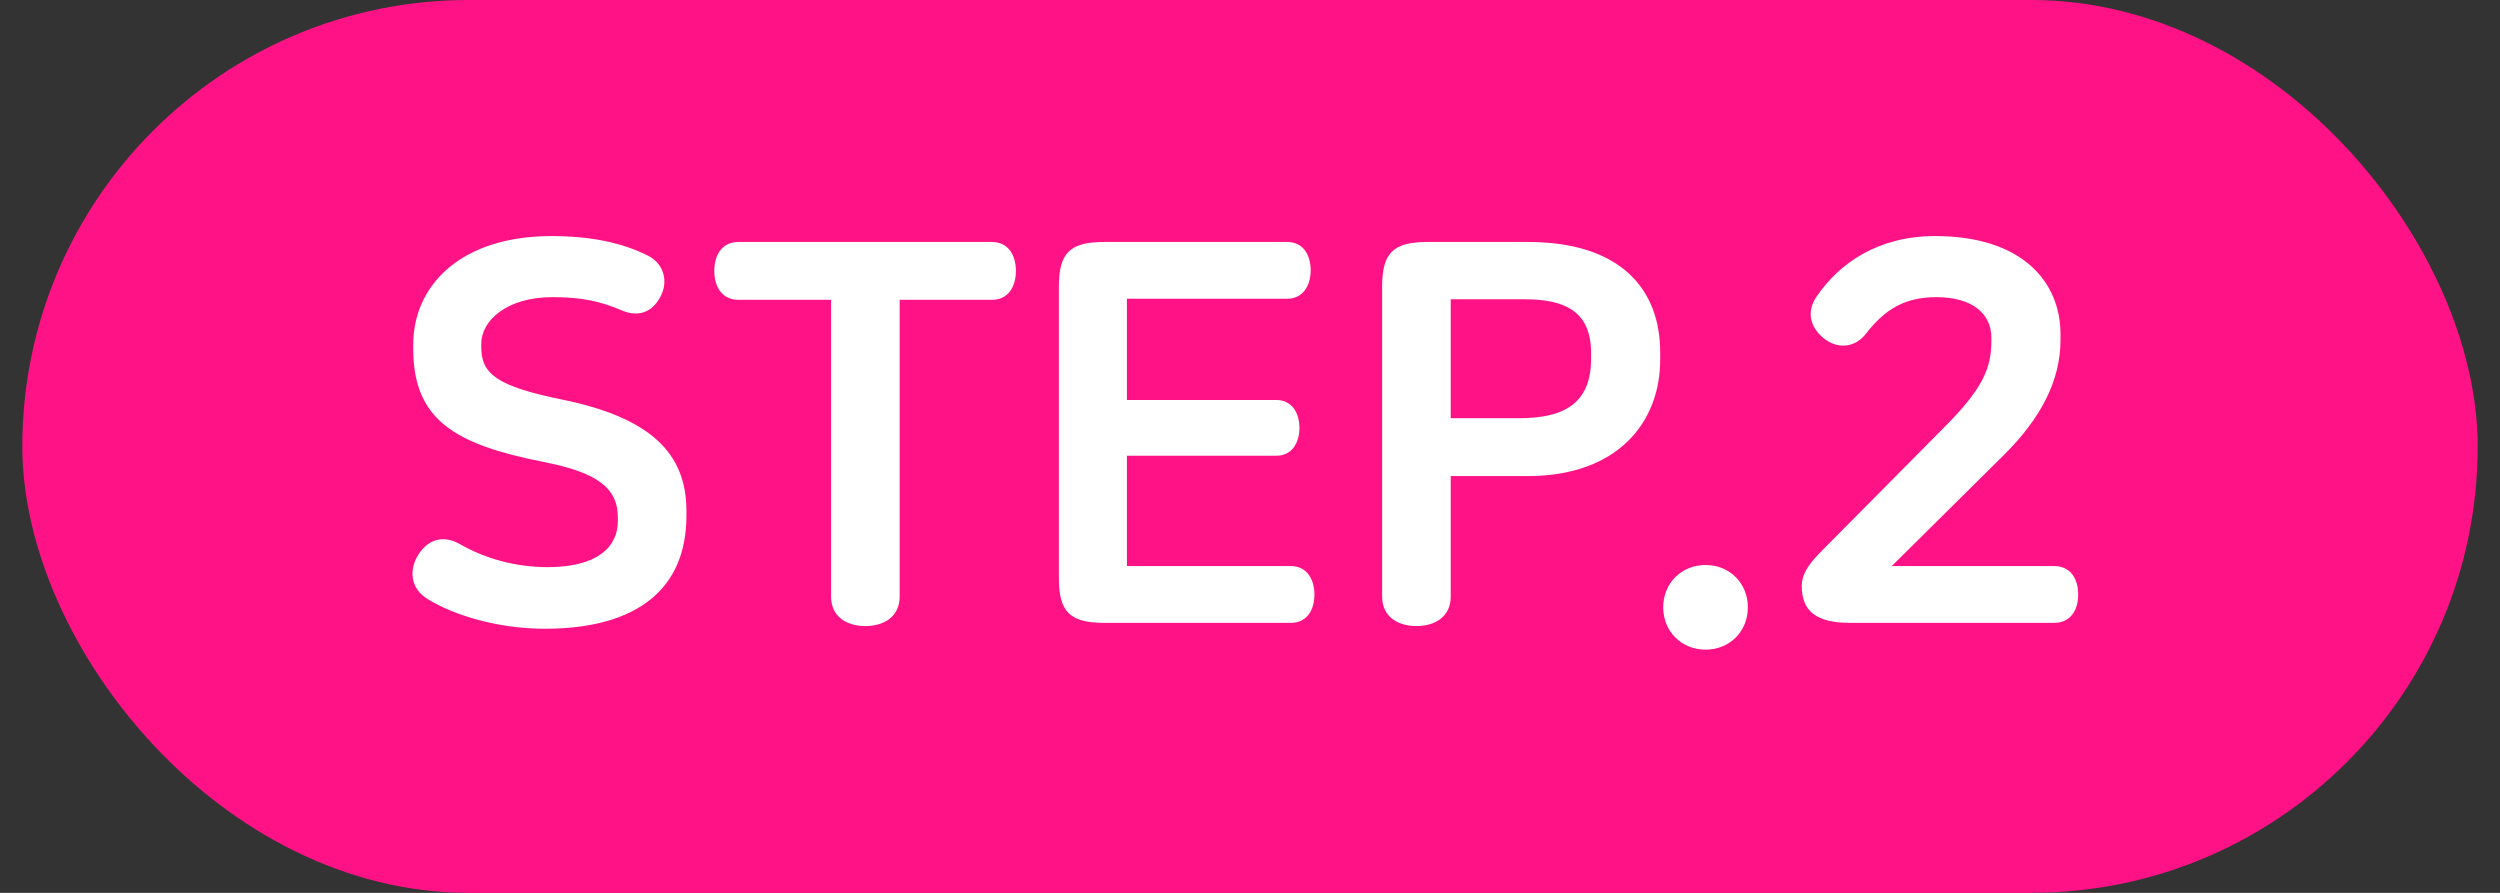 <svg width="56" height="20" viewBox="0 0 56 20" fill="none" xmlns="http://www.w3.org/2000/svg">
<rect x="0" y="0" width="56" height="20" fill="#333333" stroke="none"/>
<rect x="0.5" width="55" height="20" rx="10" fill="#FF1286"/>
<path d="M12.352 5.288C10.336 5.288 9.256 6.38 9.256 7.724V7.808C9.256 9.404 10.18 9.956 12.196 10.352C13.348 10.58 13.84 10.916 13.84 11.588V11.672C13.84 12.26 13.372 12.704 12.268 12.704C11.548 12.704 10.864 12.512 10.3 12.188C9.94 11.984 9.604 12.068 9.376 12.416C9.16 12.752 9.184 13.172 9.568 13.412C10.204 13.808 11.212 14.084 12.196 14.084C14.284 14.084 15.376 13.184 15.376 11.552V11.444C15.376 10.16 14.584 9.356 12.58 8.948C11.116 8.648 10.78 8.372 10.78 7.772V7.7C10.78 7.196 11.332 6.656 12.376 6.656C13.012 6.656 13.432 6.74 13.936 6.956C14.272 7.1 14.596 7.016 14.788 6.656C14.98 6.308 14.872 5.912 14.524 5.732C13.936 5.432 13.216 5.288 12.352 5.288ZM16.54 5.42C16.168 5.42 16 5.72 16 6.068C16 6.416 16.168 6.716 16.54 6.716H18.616V13.364C18.616 13.82 18.976 14.024 19.384 14.024C19.792 14.024 20.152 13.82 20.152 13.364V6.716H22.216C22.588 6.716 22.756 6.416 22.756 6.068C22.756 5.72 22.588 5.42 22.216 5.42H16.54ZM24.739 5.42C23.971 5.42 23.719 5.66 23.719 6.416V12.956C23.719 13.712 23.971 13.952 24.739 13.952H28.915C29.275 13.952 29.443 13.664 29.443 13.316C29.443 12.98 29.275 12.68 28.915 12.68H25.243V10.208H28.591C28.939 10.208 29.107 9.92 29.107 9.584C29.107 9.248 28.939 8.96 28.591 8.96H25.243V6.692H28.831C29.191 6.692 29.359 6.392 29.359 6.056C29.359 5.708 29.191 5.42 28.831 5.42H24.739ZM31.98 5.42C31.212 5.42 30.96 5.66 30.96 6.416V13.364C30.96 13.82 31.32 14.024 31.728 14.024C32.136 14.024 32.496 13.82 32.496 13.364V10.664H34.224C36.228 10.664 37.188 9.464 37.188 8.06V7.892C37.188 6.476 36.3 5.42 34.224 5.42H31.98ZM32.496 6.704H34.152C35.028 6.704 35.64 6.956 35.64 7.904V8.036C35.64 9.044 35.028 9.368 34.02 9.368H32.496V6.704ZM38.204 12.656C37.664 12.656 37.256 13.064 37.256 13.604C37.256 14.144 37.664 14.552 38.204 14.552C38.744 14.552 39.152 14.144 39.152 13.604C39.152 13.064 38.744 12.656 38.204 12.656ZM43.347 5.288C42.087 5.288 41.211 5.876 40.683 6.656C40.443 7.016 40.575 7.376 40.887 7.604C41.199 7.832 41.571 7.772 41.799 7.472C42.219 6.932 42.663 6.656 43.371 6.656C44.199 6.656 44.607 7.04 44.607 7.568V7.628C44.607 8.24 44.427 8.696 43.539 9.584L40.755 12.392C40.503 12.656 40.359 12.872 40.359 13.124C40.359 13.688 40.683 13.952 41.439 13.952H46.011C46.383 13.952 46.551 13.664 46.551 13.316C46.551 12.968 46.383 12.68 46.011 12.68H42.375L44.907 10.172C45.711 9.368 46.155 8.528 46.155 7.616V7.484C46.155 6.32 45.303 5.288 43.347 5.288Z" fill="white"/>
</svg>
